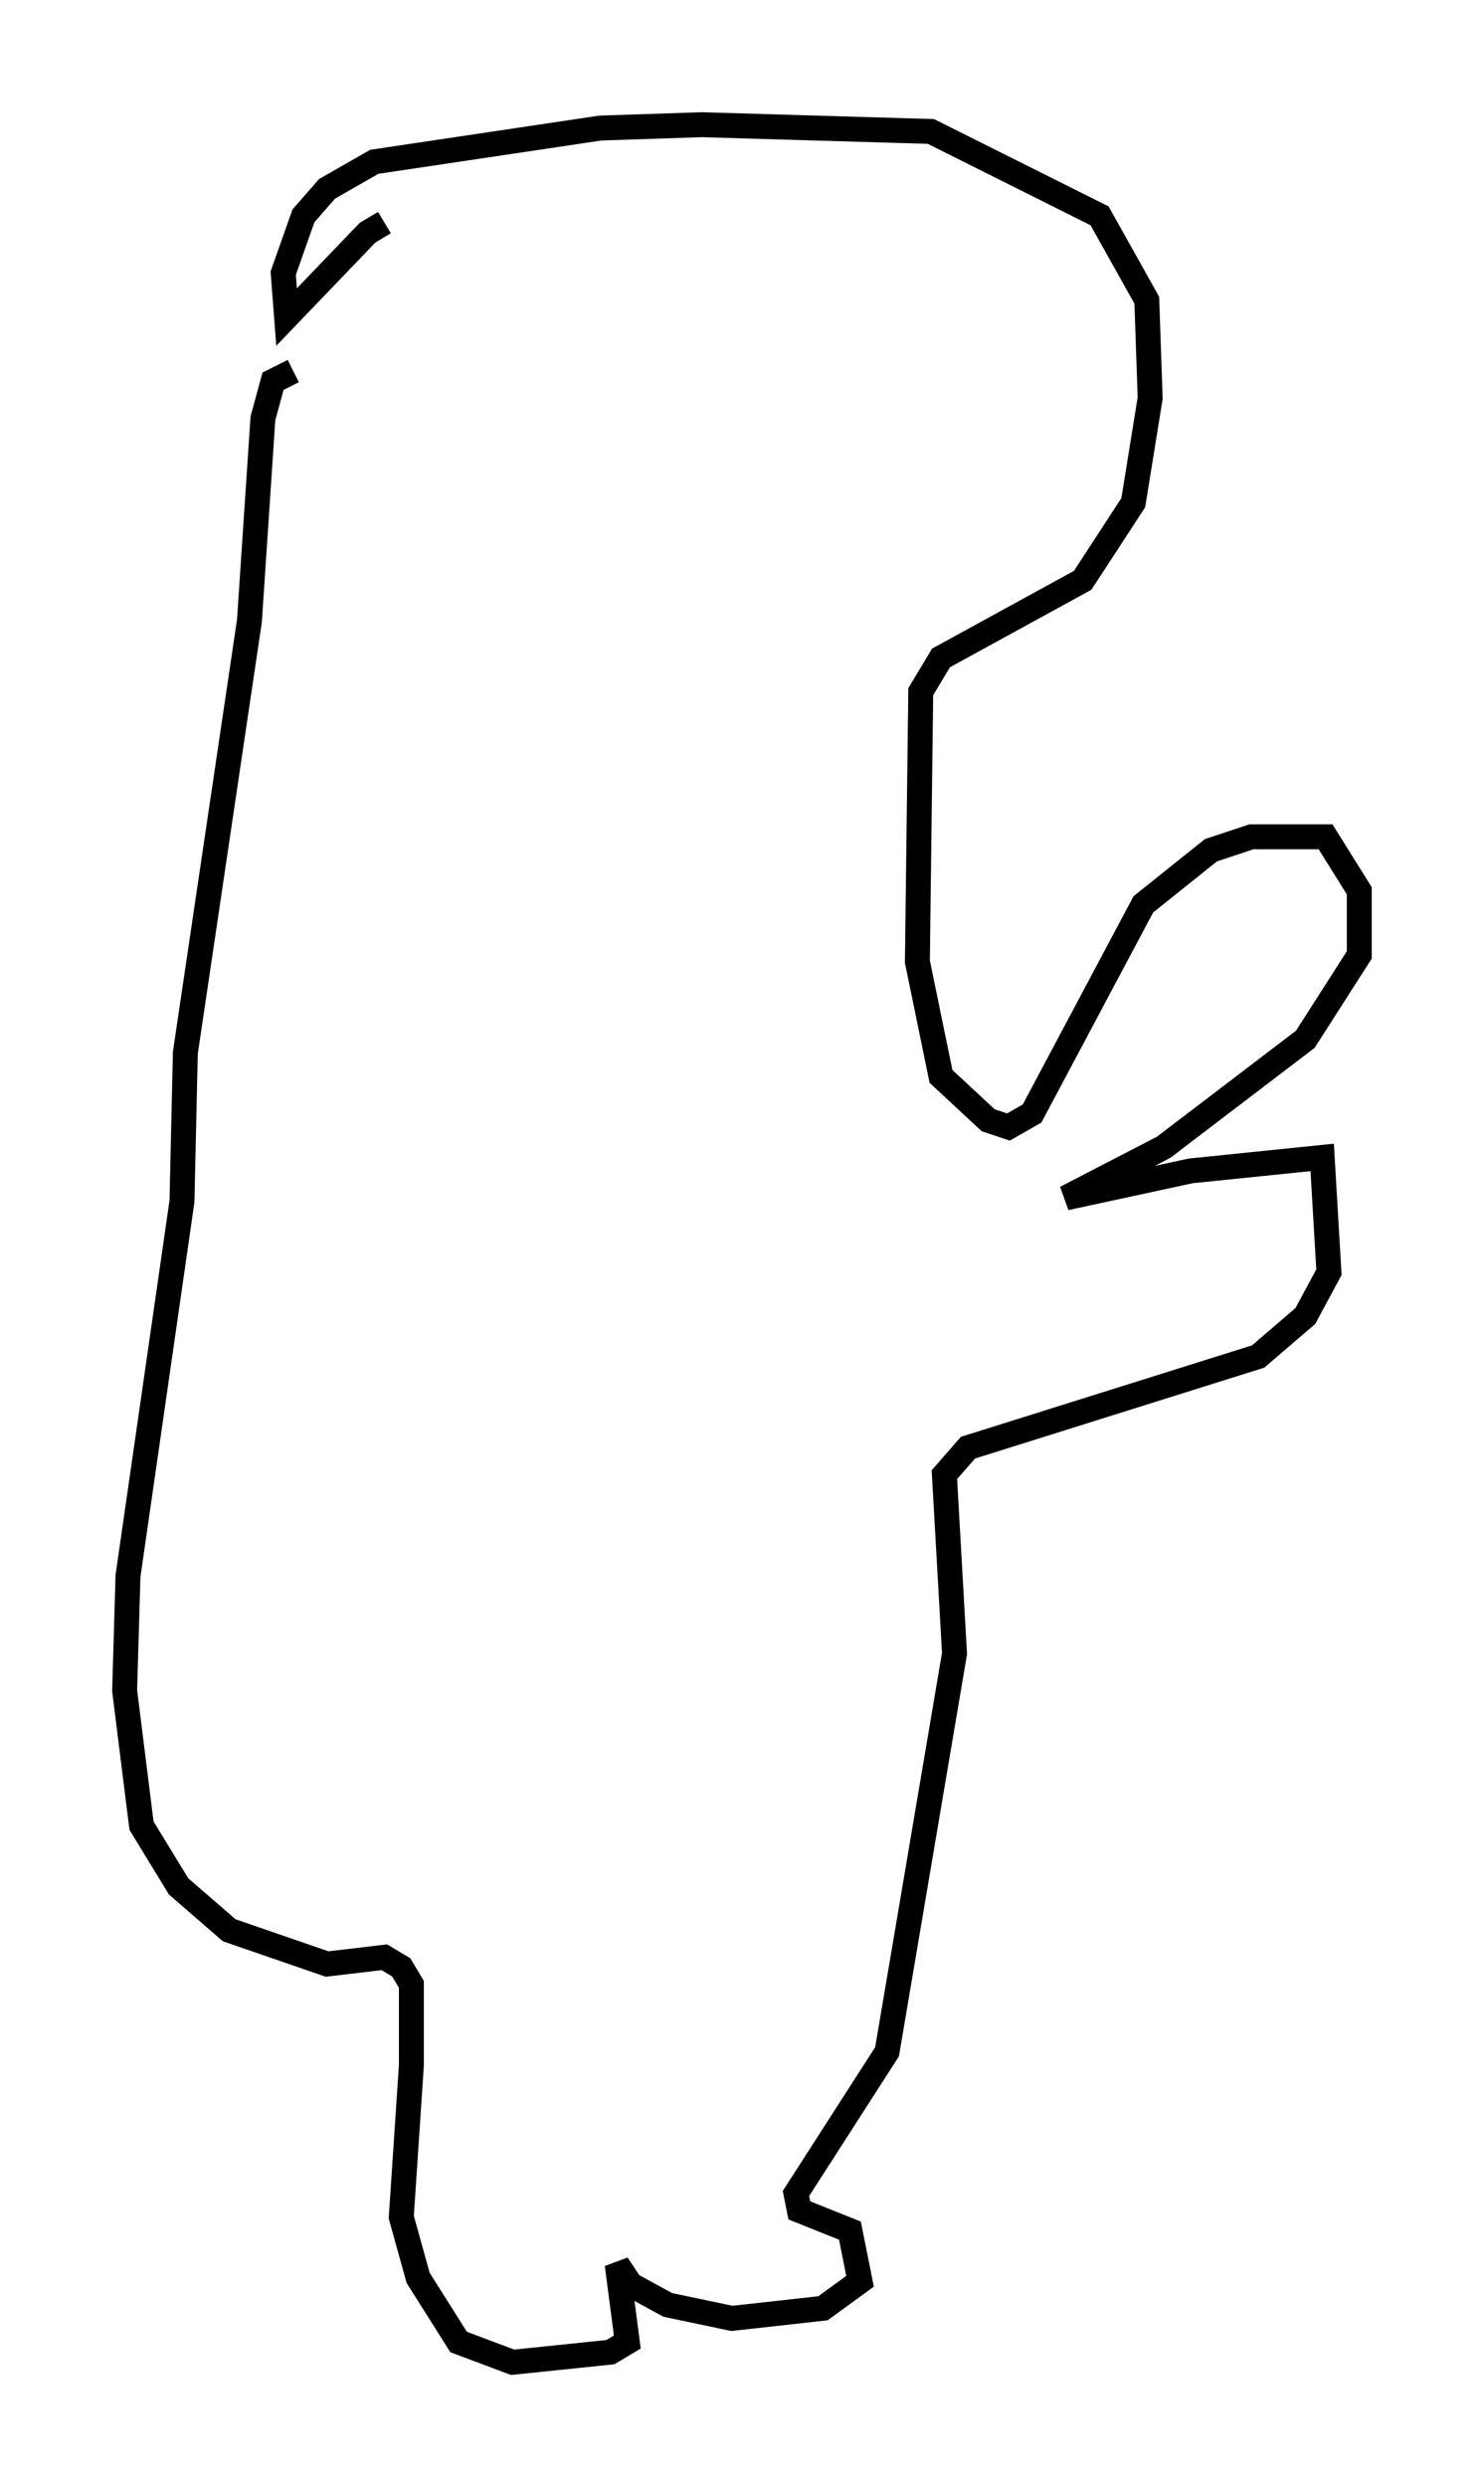<?xml version="1.0" encoding="utf-8" ?>
<svg baseProfile="full" height="99.715" version="1.1" width="59.526" xmlns="http://www.w3.org/2000/svg" xmlns:ev="http://www.w3.org/2001/xml-events" xmlns:xlink="http://www.w3.org/1999/xlink"><defs /><rect fill="white" height="99.715" width="59.526" x="0" y="0" /><path d="M16.773, 9.195 m-1.353, -0.271 l-0.677, 0.406 -3.248, 3.383 l-0.135, -1.759 0.812, -2.3 l0.947, -1.083 1.894, -1.083 l9.066, -1.353 4.059, -0.135 l9.202, 0.271 6.766, 3.383 l1.894, 3.383 0.135, 3.924 l-0.677, 4.195 -2.03, 3.112 l-5.683, 3.112 -0.812, 1.353 l-0.135, 10.825 0.947, 4.601 l1.894, 1.759 0.812, 0.271 l0.947, -0.541 4.465, -8.39 l2.706, -2.165 1.624, -0.541 l2.977, 0.0 1.353, 2.165 l0.0, 2.571 -2.165, 3.383 l-5.683, 4.33 -3.924, 2.03 l5.007, -1.083 5.277, -0.541 l0.271, 4.601 -0.947, 1.759 l-1.894, 1.624 -11.637, 3.654 l-0.947, 1.083 0.406, 7.172 l-2.706, 15.967 -3.654, 5.683 l0.135, 0.677 2.03, 0.812 l0.406, 2.03 -1.488, 1.083 l-3.654, 0.406 -2.571, -0.541 l-1.488, -0.812 -0.541, -0.812 l0.406, 3.112 -0.677, 0.406 l-3.924, 0.406 -2.165, -0.812 l-1.624, -2.571 -0.677, -2.436 l0.406, -6.089 0.0, -3.248 l-0.406, -0.677 -0.677, -0.406 l-2.3, 0.271 -3.924, -1.353 l-2.03, -1.759 -1.488, -2.436 l-0.677, -5.413 0.135, -4.601 l2.165, -15.02 0.135, -5.954 l2.571, -17.321 0.541, -8.119 l0.406, -1.488 0.812, -0.406 m10.149, -7.172 l0.0, 0.0 " fill="none" stroke="black" stroke-width="1" /></svg>